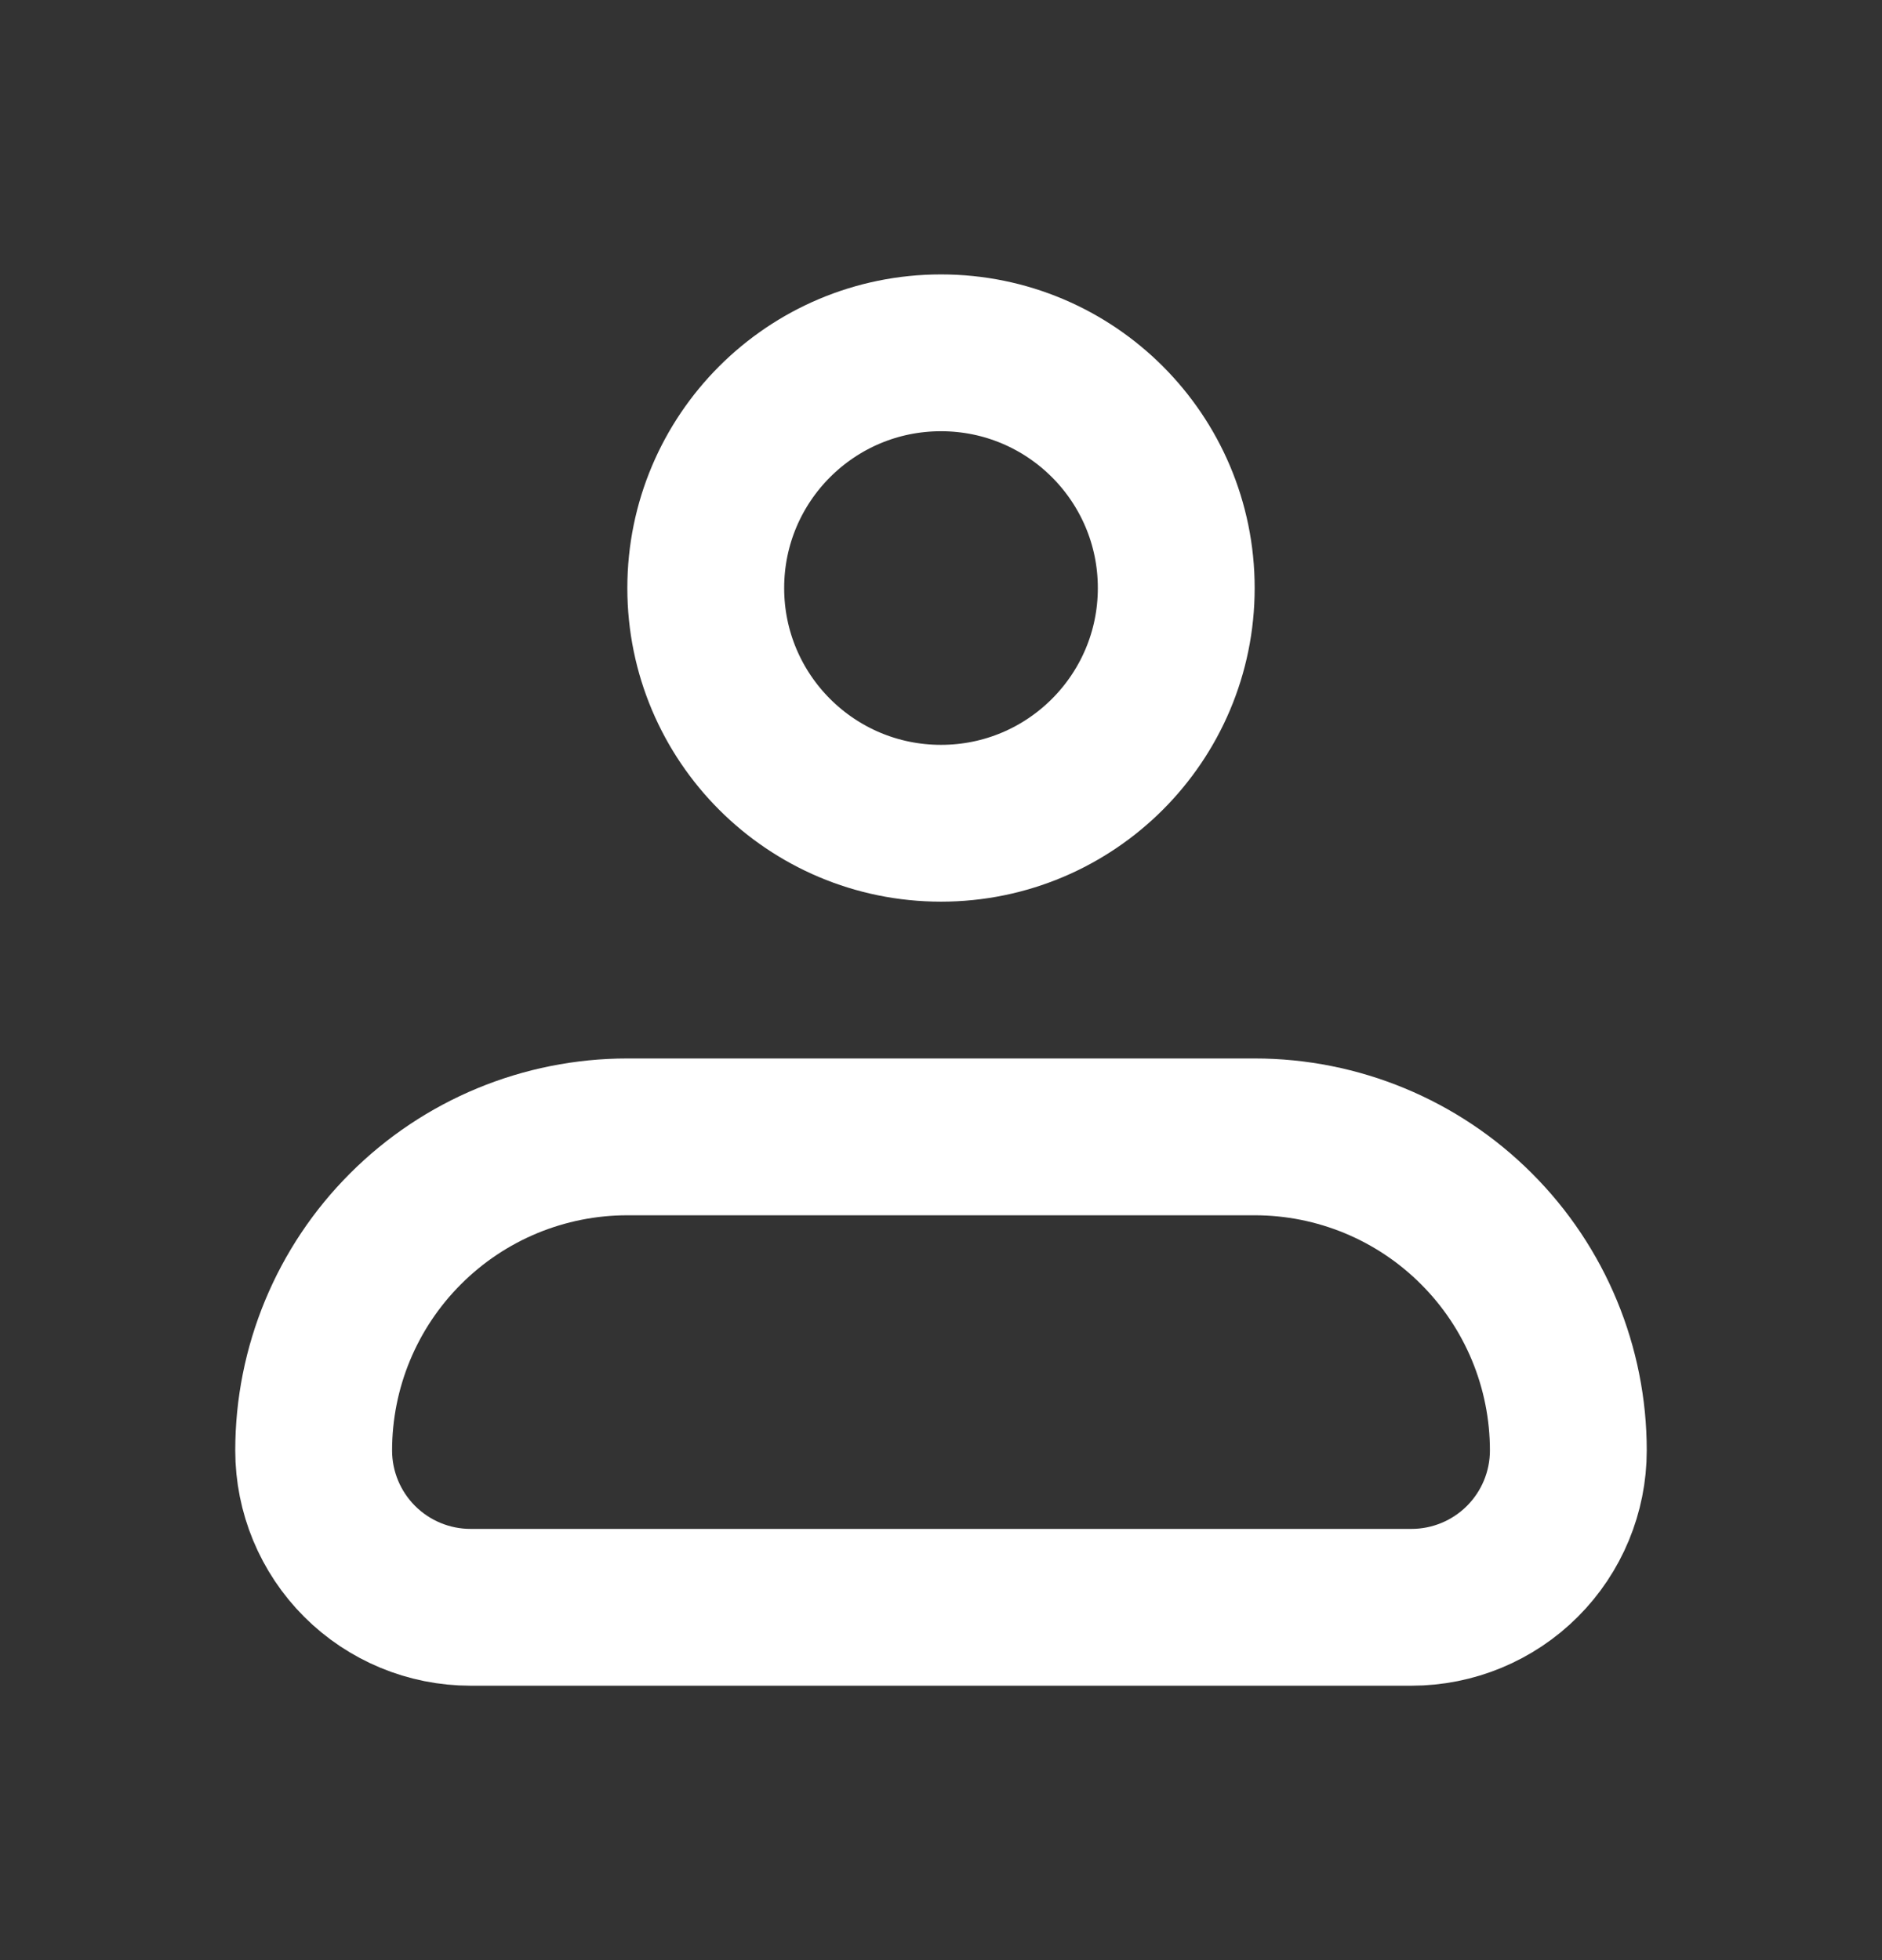<svg width="24" height="25" viewBox="0 0 24 25" fill="none" xmlns="http://www.w3.org/2000/svg">
<rect x="0" y="0" width="24" height="25" fill="#333333" stroke="none"/>
<path d="M4 18.5C4 17.439 4.421 16.422 5.172 15.672C5.922 14.921 6.939 14.5 8 14.5H16C17.061 14.5 18.078 14.921 18.828 15.672C19.579 16.422 20 17.439 20 18.5C20 19.03 19.789 19.539 19.414 19.914C19.039 20.289 18.53 20.5 18 20.5H6C5.47 20.5 4.961 20.289 4.586 19.914C4.211 19.539 4 19.03 4 18.5Z" stroke="white" stroke-width="2" stroke-linejoin="round"/>
<path d="M12 10.5C13.657 10.5 15 9.157 15 7.5C15 5.843 13.657 4.5 12 4.5C10.343 4.5 9 5.843 9 7.5C9 9.157 10.343 10.5 12 10.5Z" stroke="white" stroke-width="2"/>
</svg>
